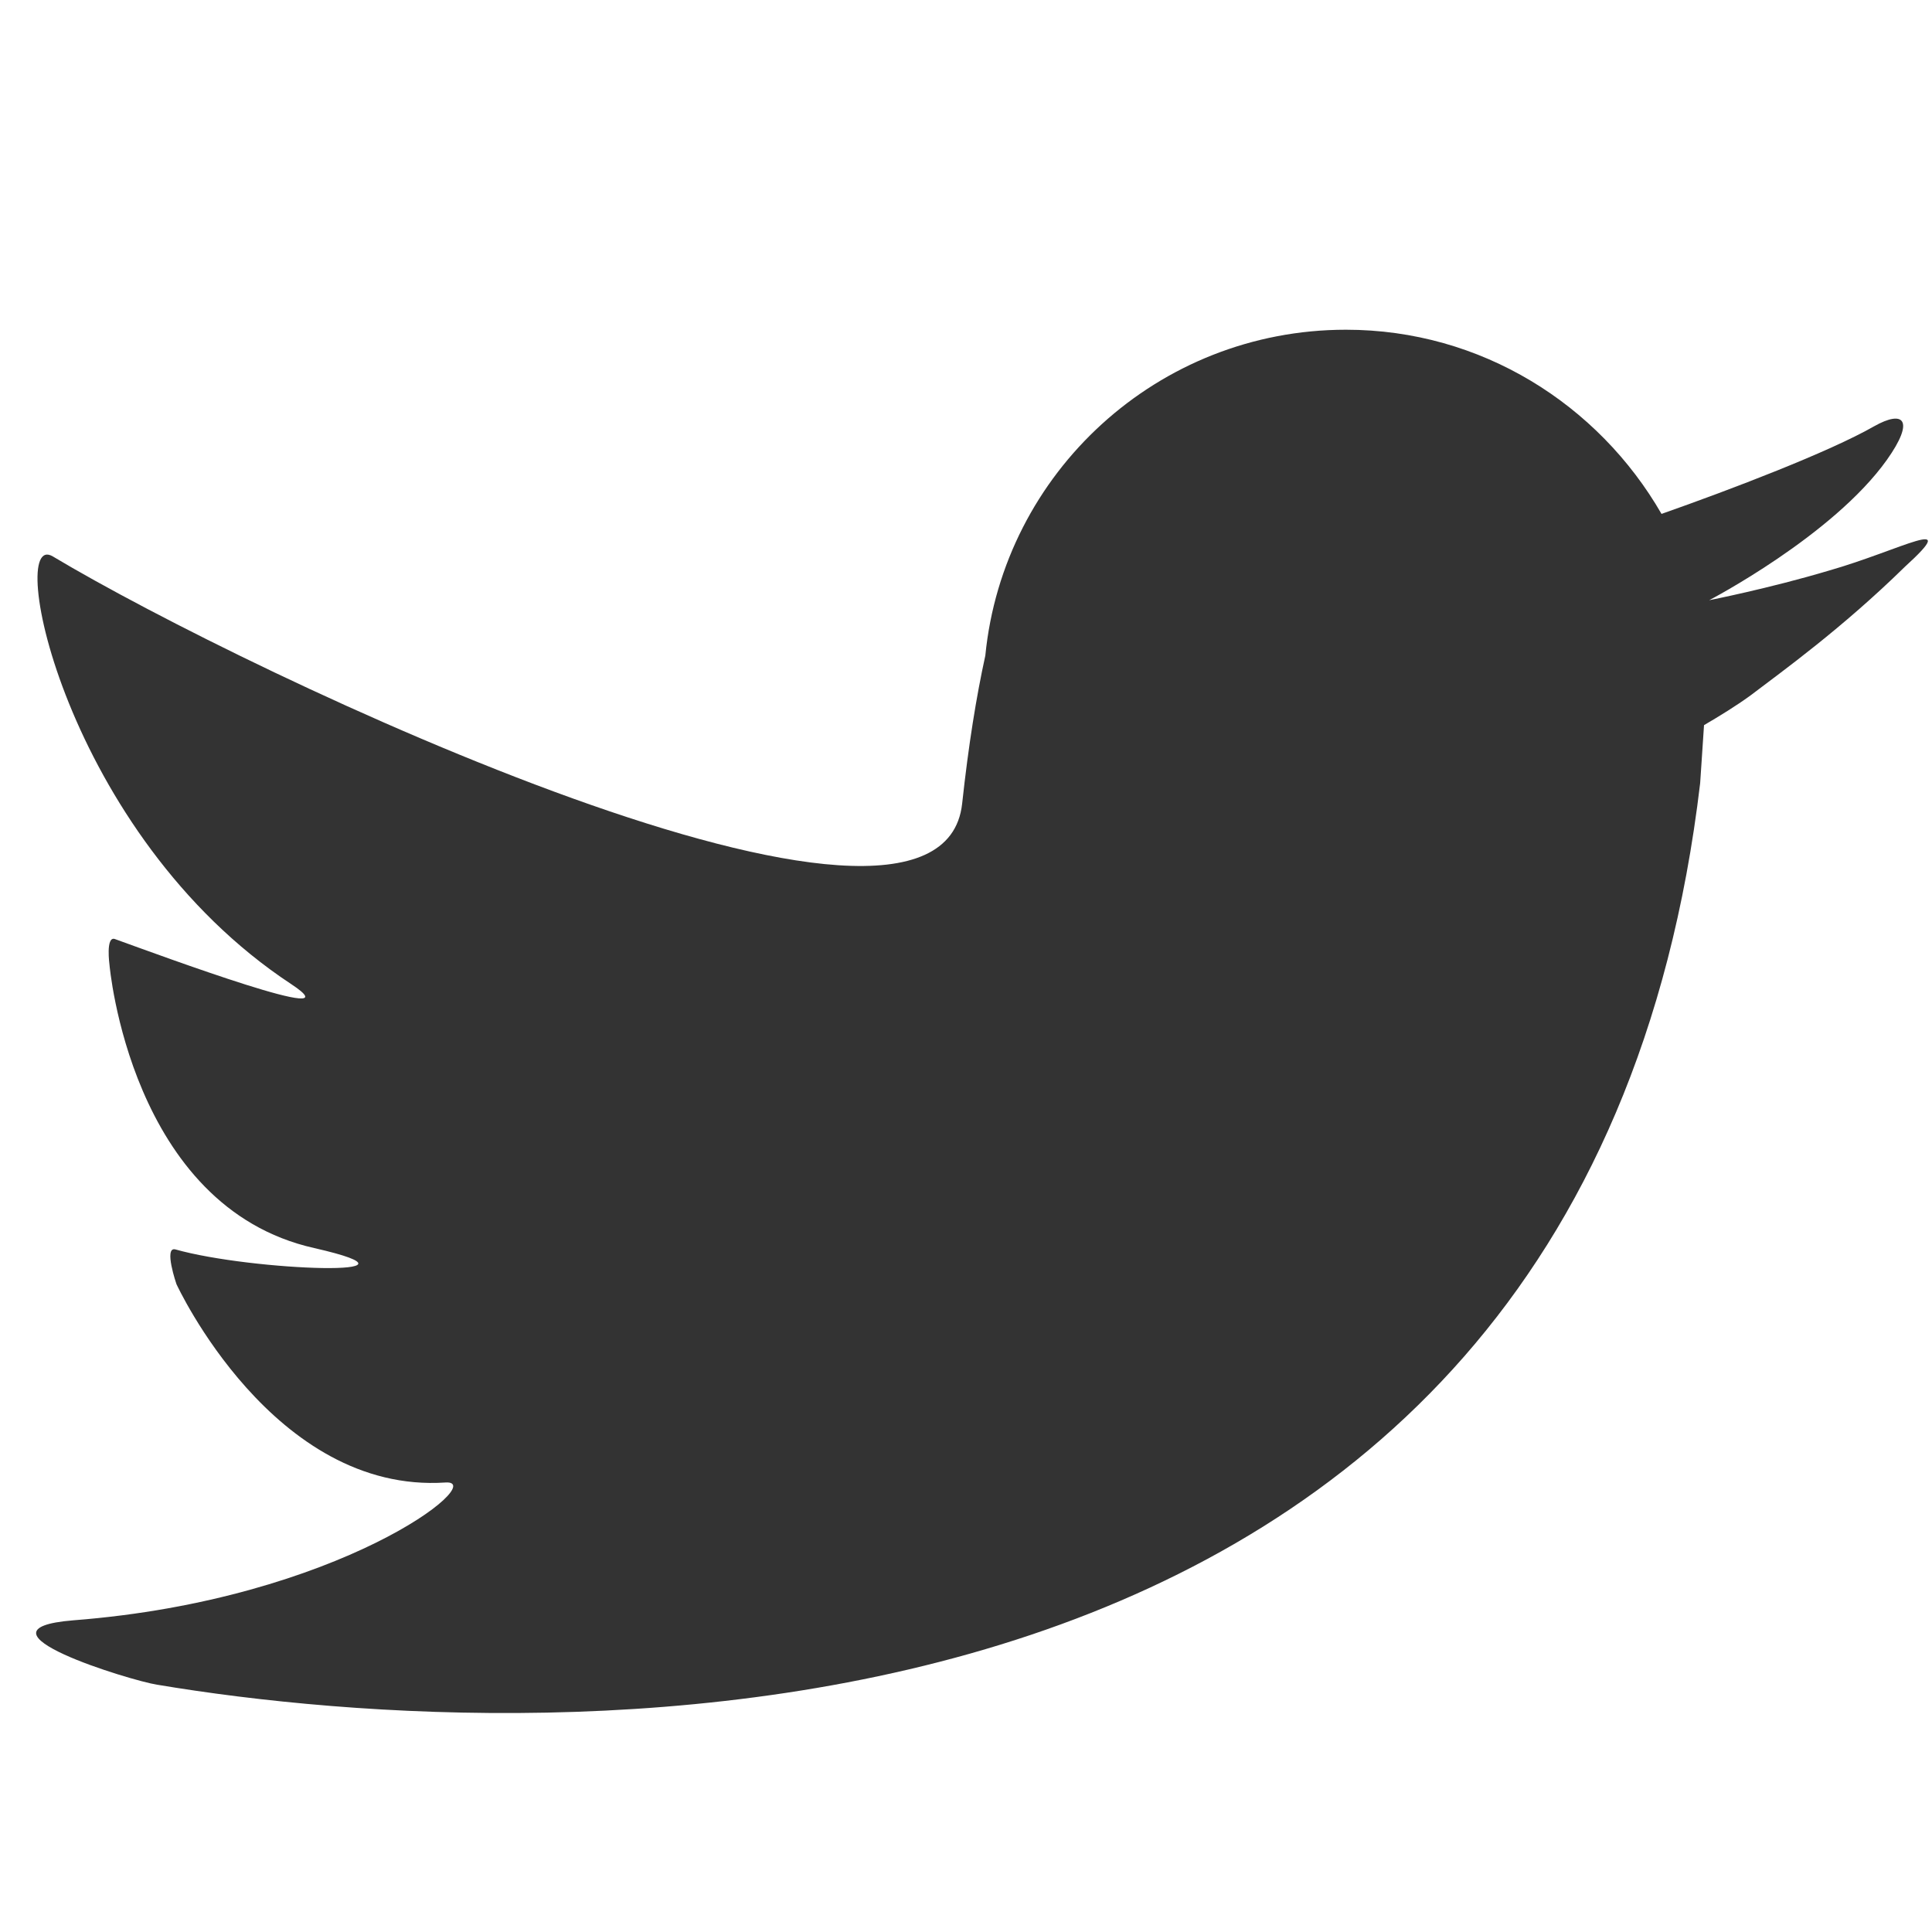 <?xml version="1.0" encoding="utf-8"?>
<!-- Generator: Adobe Illustrator 21.1.0, SVG Export Plug-In . SVG Version: 6.00 Build 0)  -->
<svg version="1.1" id="Layer_1" xmlns="http://www.w3.org/2000/svg" xmlns:xlink="http://www.w3.org/1999/xlink" x="0px" y="0px"
	 viewBox="0 0 150 150" style="enable-background:new 0 0 150 150;" xml:space="preserve">
<style type="text/css">
	.st0{fill:#333333;}
</style>
<path class="st0" d="M20.5,63.2"/>
<path class="st0" d="M20.5,63.2"/>
<path class="st0" d="M142,44.3c-4.7,1.4-9.3,2.3-9.3,2.3s9.6-5,13.8-10.9c2.2-3.1,1.3-3.9-1-2.6c-3.5,2-11.1,4.9-16.5,6.8
	c-4.9-8.5-14-14.3-24.5-14.3c-14.6,0-26.6,11.1-28,25.3c-0.7,3.2-1.3,6.9-1.8,11.5C73,77.8,19.3,52.3,4.1,43.2
	C0.4,41,5,64.8,22.6,76.4c5.3,3.5-10.1-2.2-13.7-3.5c-0.7-0.2-0.4,2-0.4,2s1.6,18.8,15.9,22c10.1,2.3-4.8,1.8-10.8,0.1
	c-0.9-0.2,0.1,2.7,0.1,2.7s7.5,16.3,20.9,15.4c3.4-0.2-8.2,9.1-28.9,10.7c-8.6,0.7,4.5,4.7,6.5,5c30.4,5.1,110.6,7.9,119.8-70
	l0.3-4.5c1.2-0.7,2.5-1.5,3.6-2.3c2.5-1.9,7.1-5.2,12-10C152.4,39.9,147.6,42.7,142,44.3z"/>
</svg>
